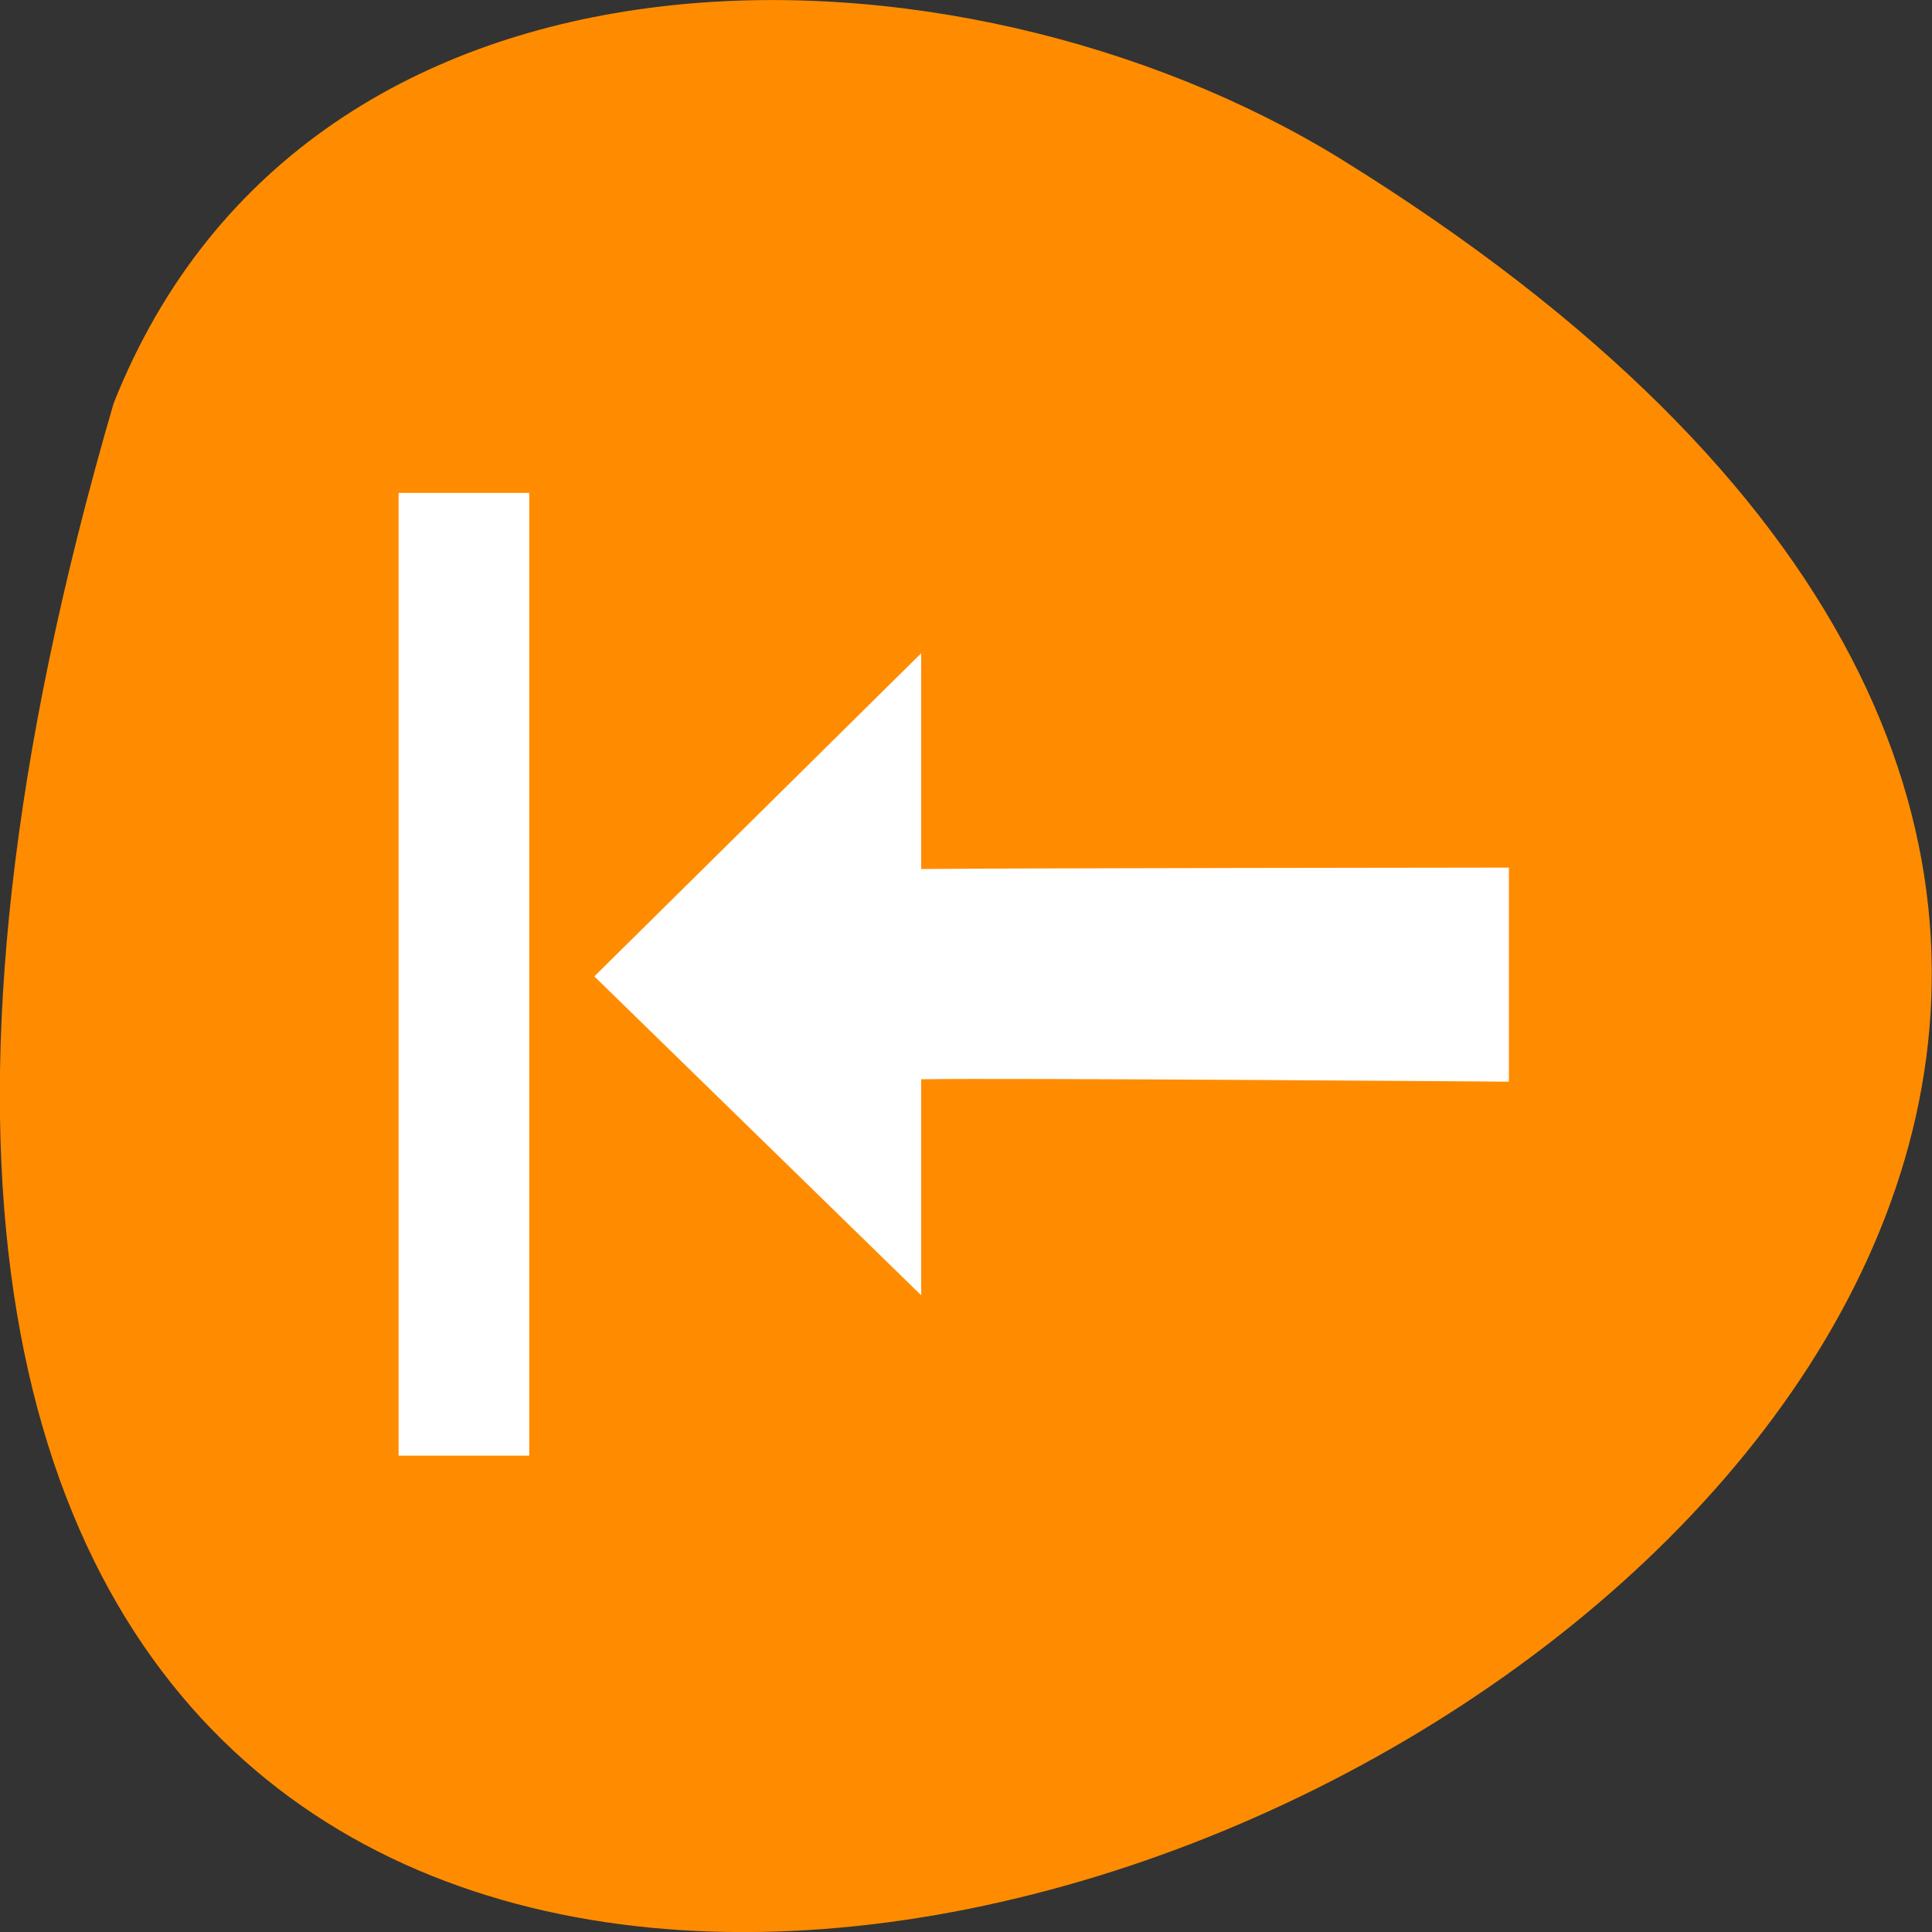 <svg xmlns="http://www.w3.org/2000/svg" viewBox="0 0 16 16"><rect x="0" y="0" width="16" height="16" fill="#333333" stroke="none"/><path d="m 0.941 3.34 c -6.949 23.832 27.391 8.641 10.164 -2.023 c -3.164 -1.949 -8.535 -2.086 -10.164 2.023" fill="#ff8c00"/><g fill="#fff"><path d="m 7.629 5.41 l -2.707 2.676 l 2.707 2.641 v -1.789 c 0.719 -0.012 4.867 0.02 4.867 0.02 v -1.773 c 0 0 -4.148 0.004 -4.867 0.012"/><path d="m 4.383 4.082 h -1.082 v 7.973 h 1.082"/></g></svg>